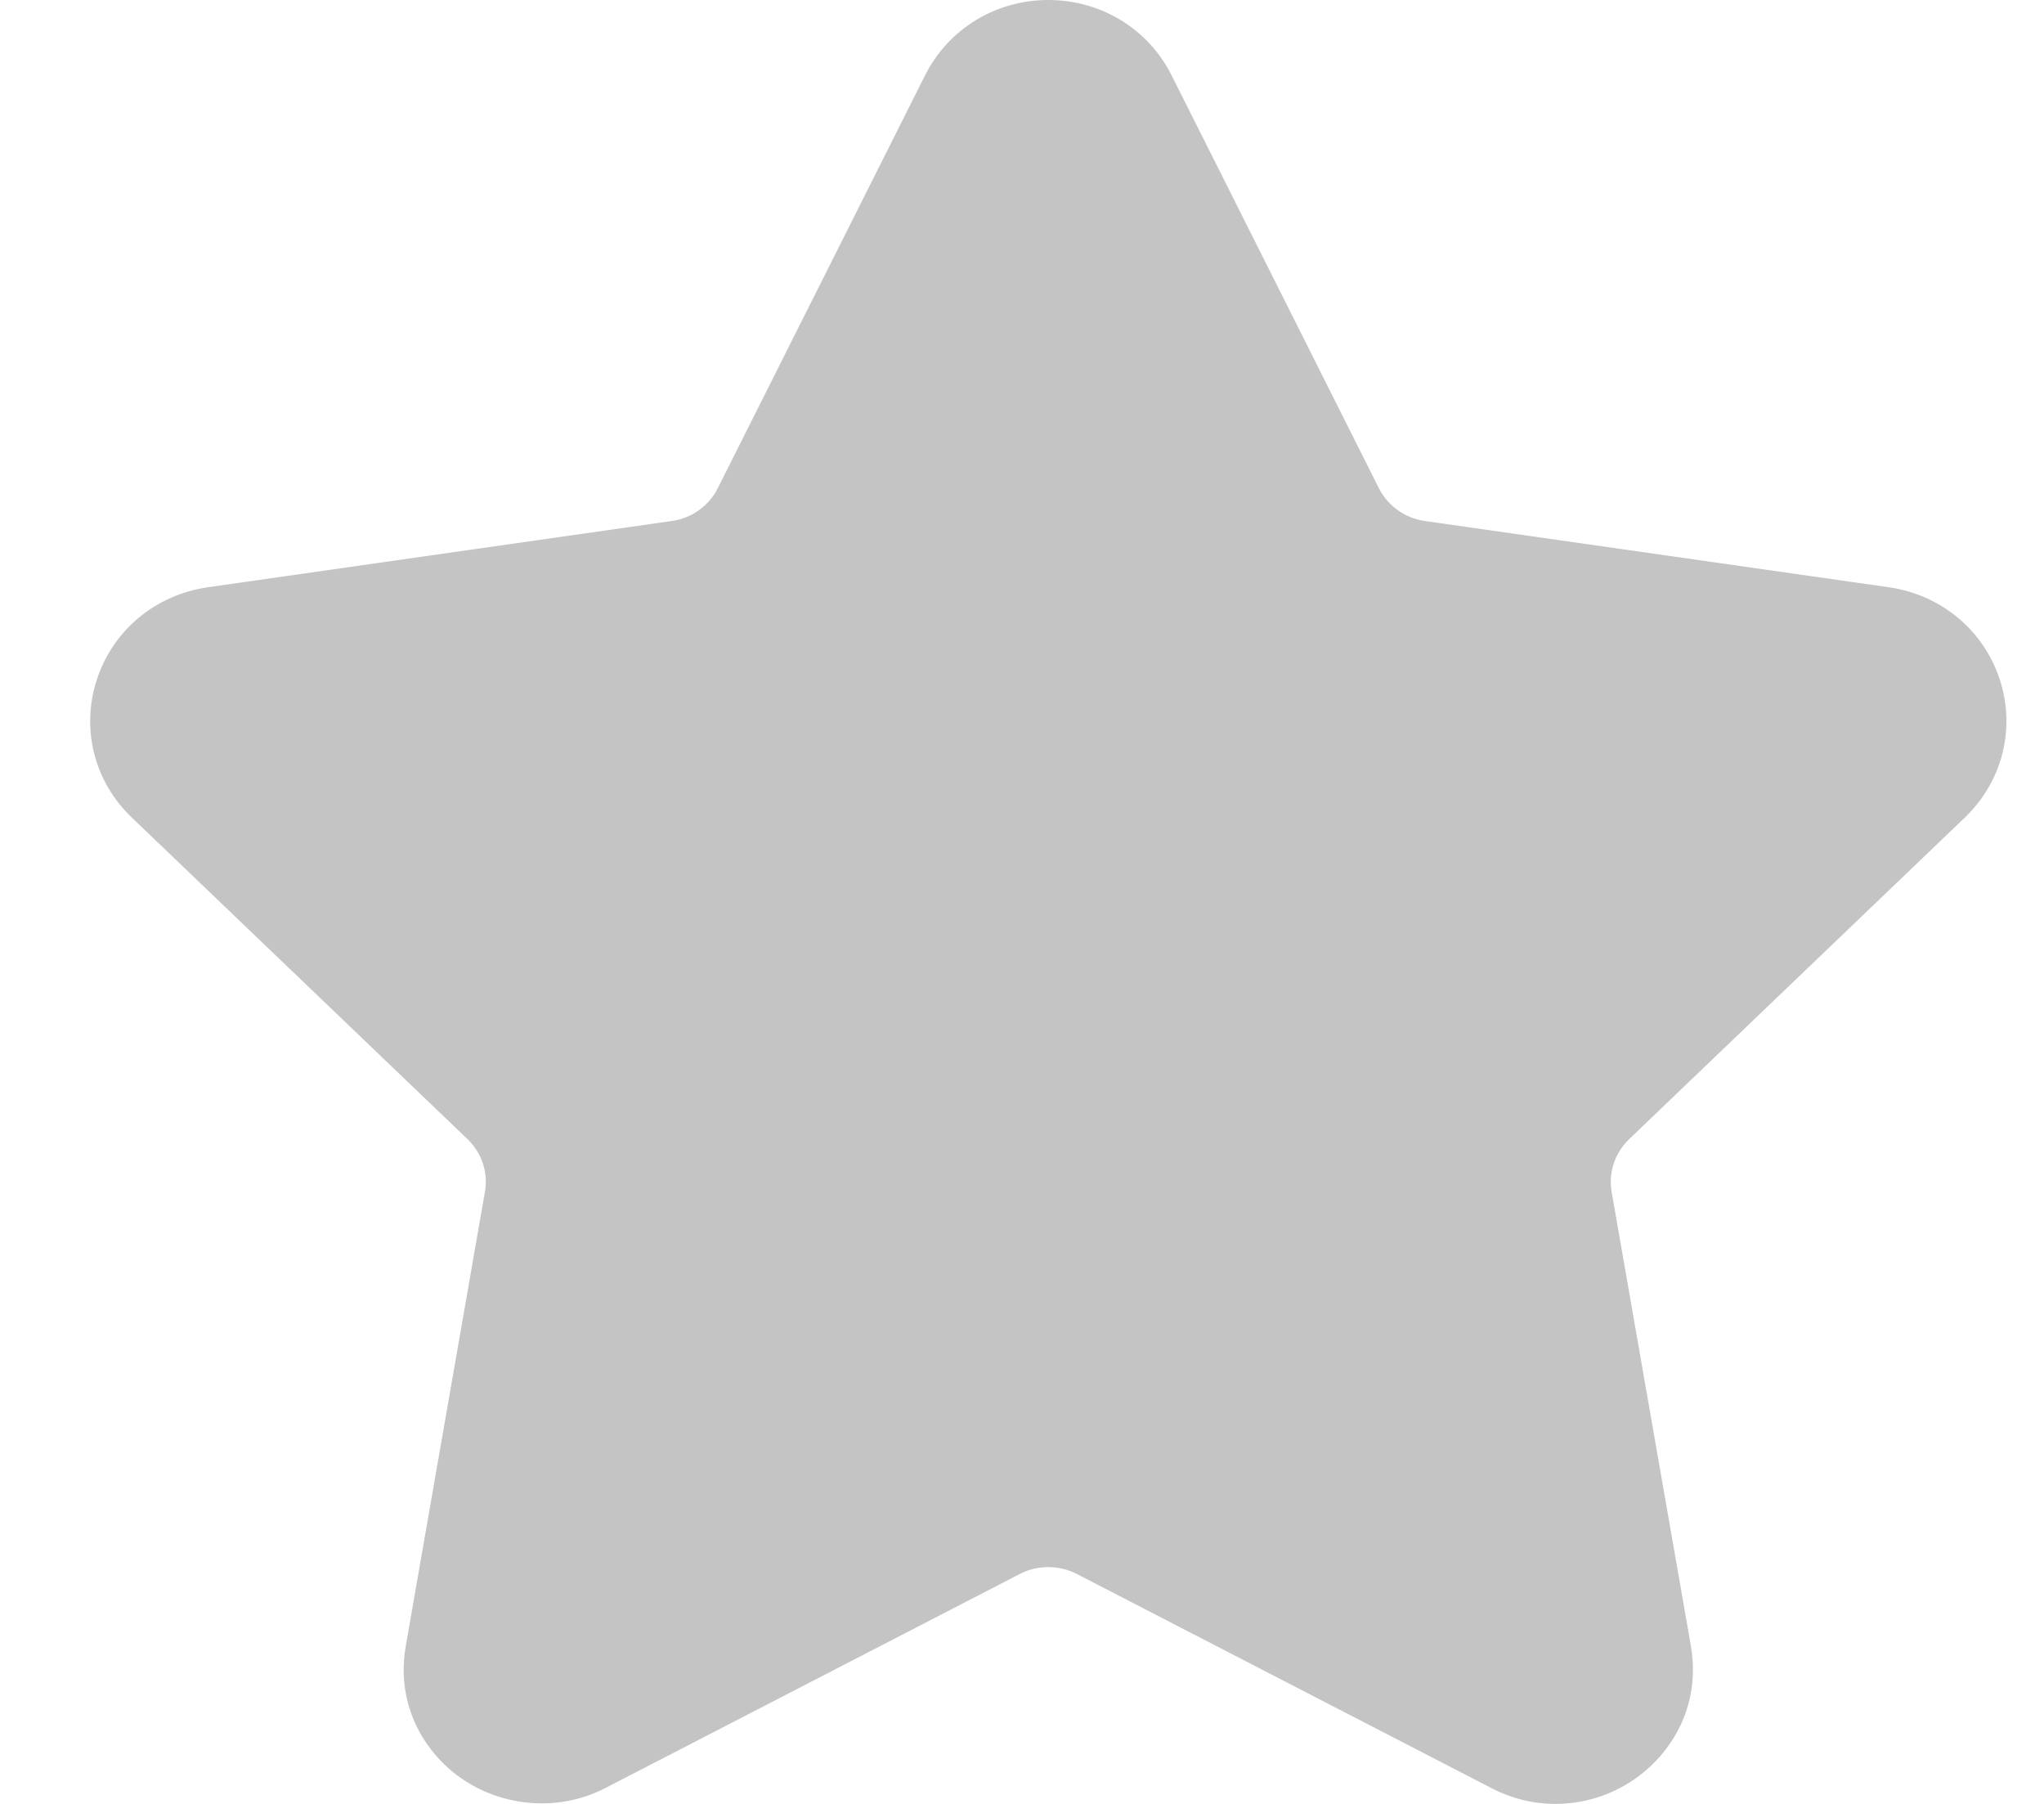 <svg width="17" height="15" viewBox="0 0 17 15" fill="none" xmlns="http://www.w3.org/2000/svg">
<path d="M16.342 6.798C16.655 6.497 16.766 6.057 16.631 5.647C16.495 5.237 16.142 4.945 15.708 4.883L11.849 4.332C11.685 4.308 11.543 4.207 11.469 4.061L9.744 0.626C9.55 0.24 9.157 0 8.719 0C8.281 0 7.888 0.24 7.694 0.626L5.969 4.061C5.895 4.207 5.753 4.309 5.589 4.332L1.73 4.883C1.296 4.945 0.942 5.237 0.807 5.647C0.671 6.057 0.782 6.498 1.096 6.798L3.888 9.472C4.007 9.586 4.062 9.75 4.033 9.911L3.375 13.686C3.316 14.018 3.405 14.341 3.624 14.596C3.964 14.993 4.558 15.114 5.033 14.869L8.484 13.087C8.628 13.012 8.81 13.013 8.954 13.087L12.405 14.869C12.573 14.956 12.752 15 12.937 15C13.274 15 13.594 14.853 13.814 14.596C14.033 14.341 14.121 14.018 14.063 13.686L13.404 9.911C13.376 9.75 13.431 9.586 13.55 9.472L16.342 6.798Z" fill="#C4C4C4"/>
</svg>
